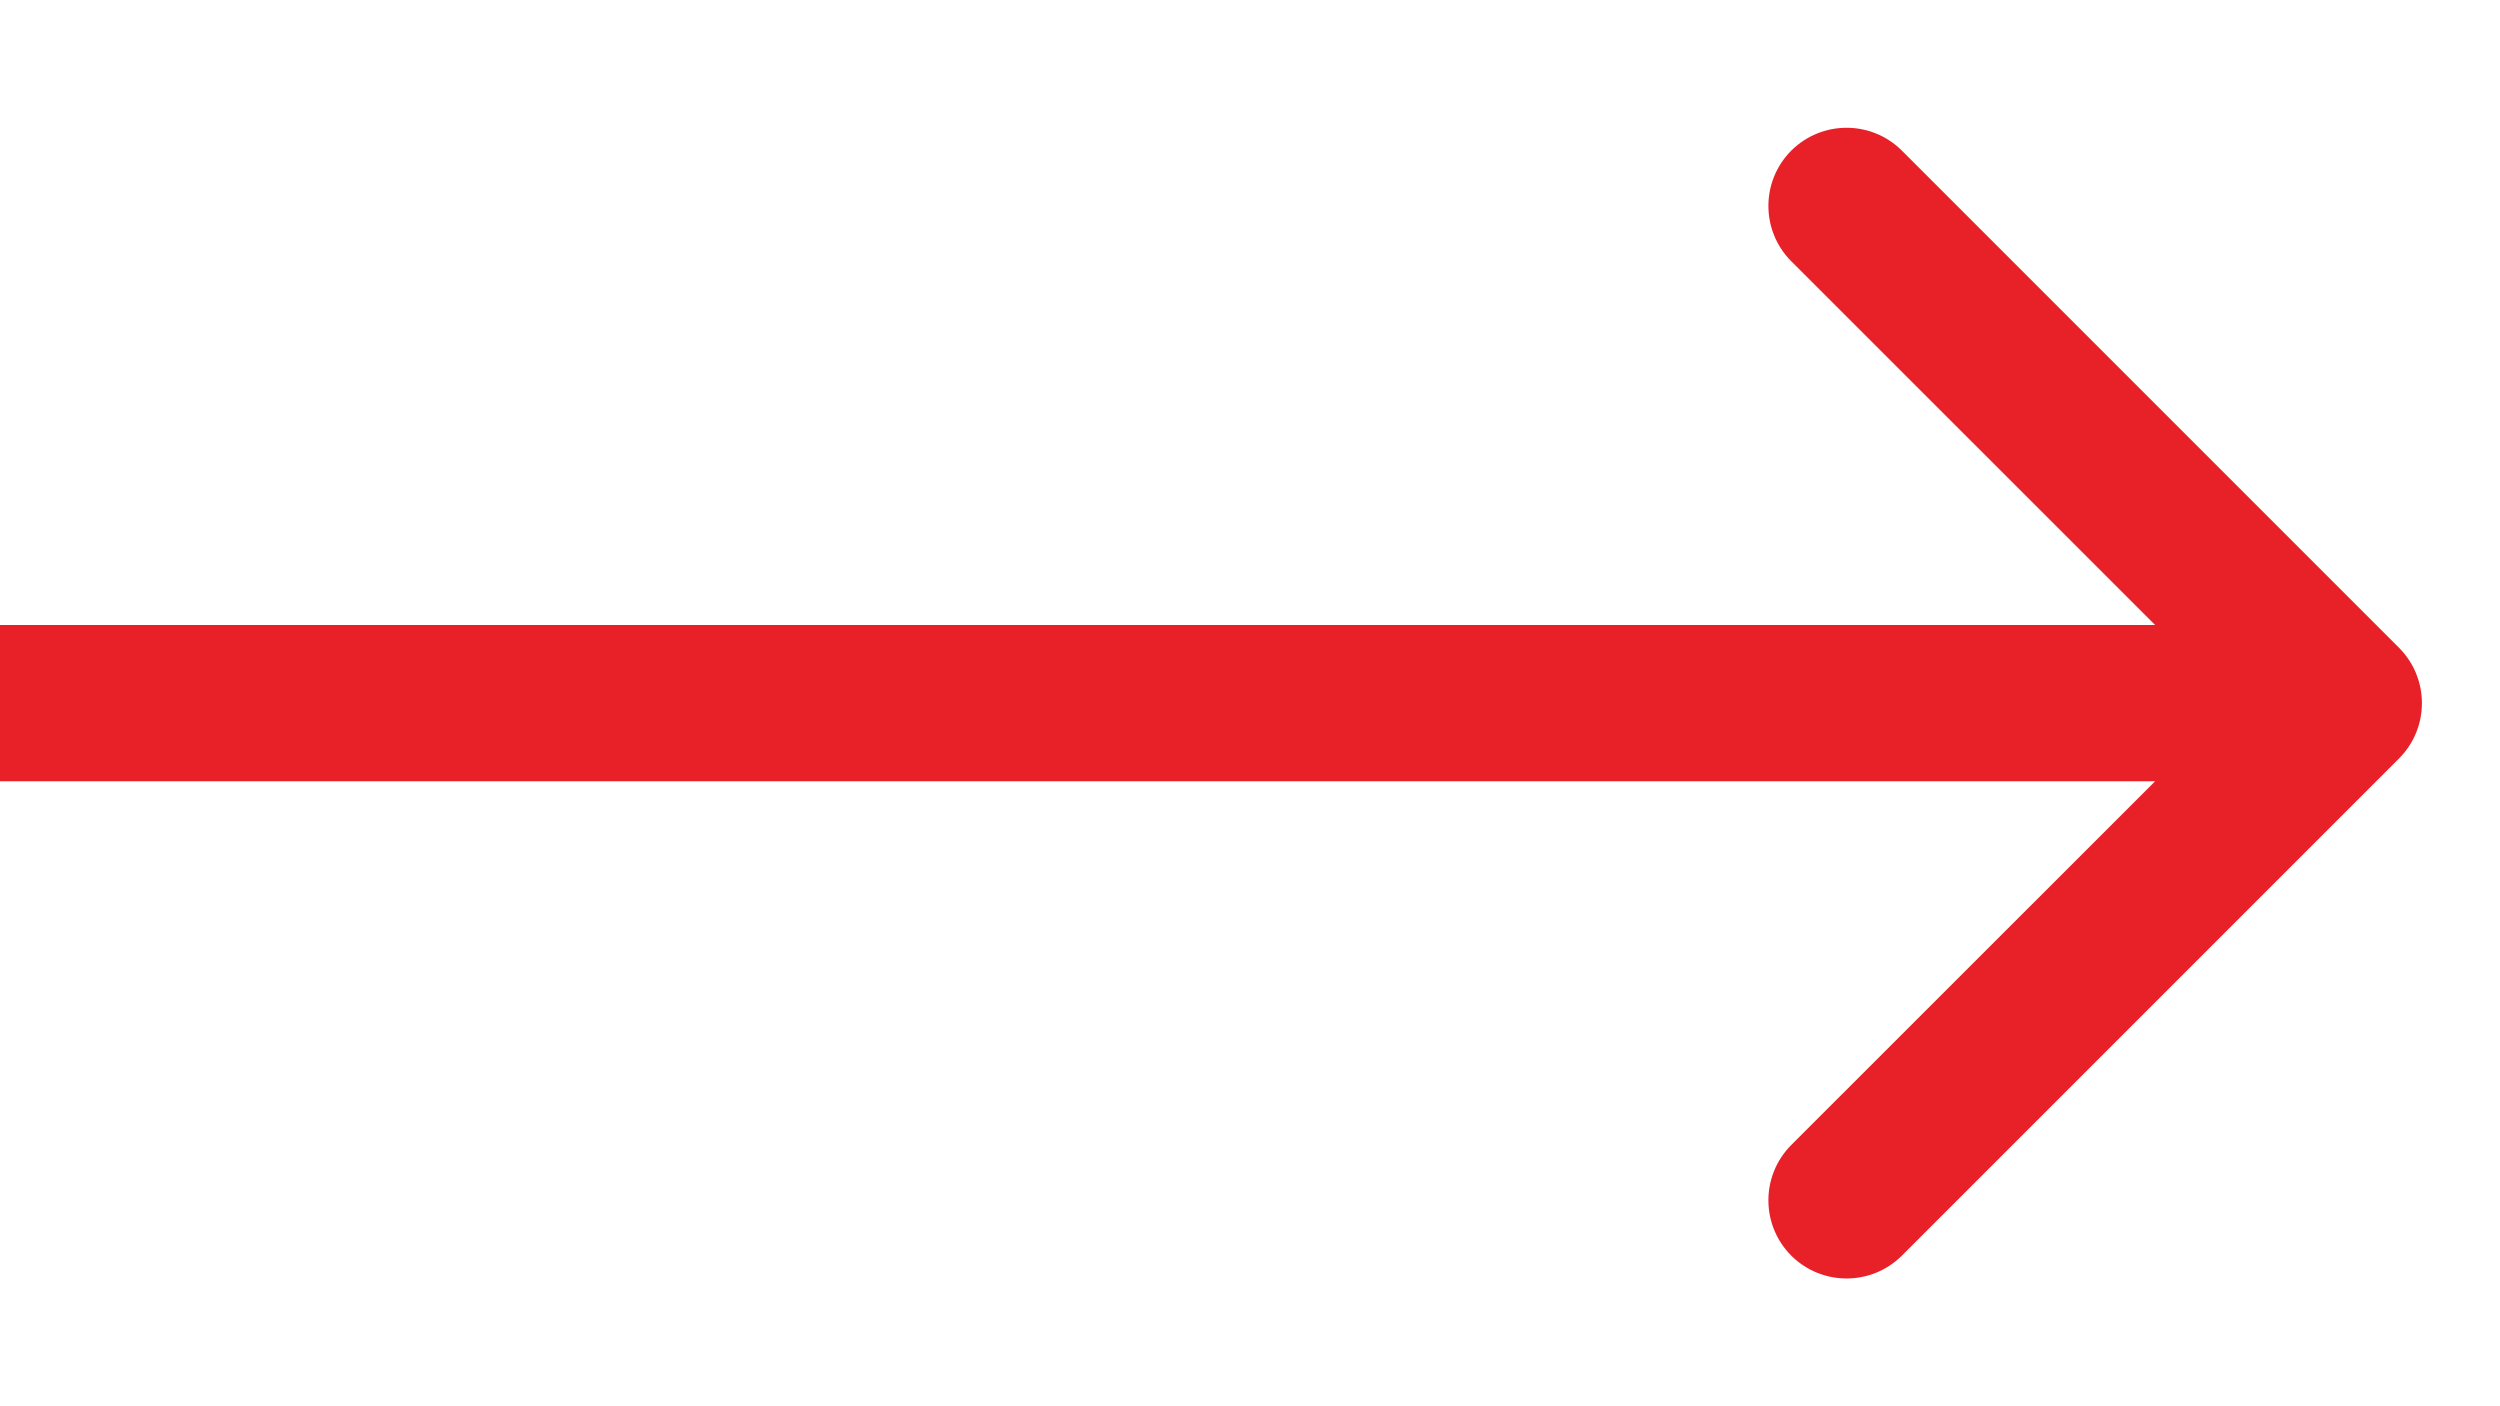 <svg xmlns="http://www.w3.org/2000/svg" width="16" height="9" viewBox="0 0 16 9" fill="none">
<path d="M15.354 4.854C15.549 4.658 15.549 4.342 15.354 4.146L12.172 0.964C11.976 0.769 11.66 0.769 11.464 0.964C11.269 1.16 11.269 1.476 11.464 1.672L14.293 4.5L11.464 7.328C11.269 7.524 11.269 7.84 11.464 8.036C11.66 8.231 11.976 8.231 12.172 8.036L15.354 4.854ZM0 5H15V4H0V5Z" fill="#E82027"/>
</svg>
